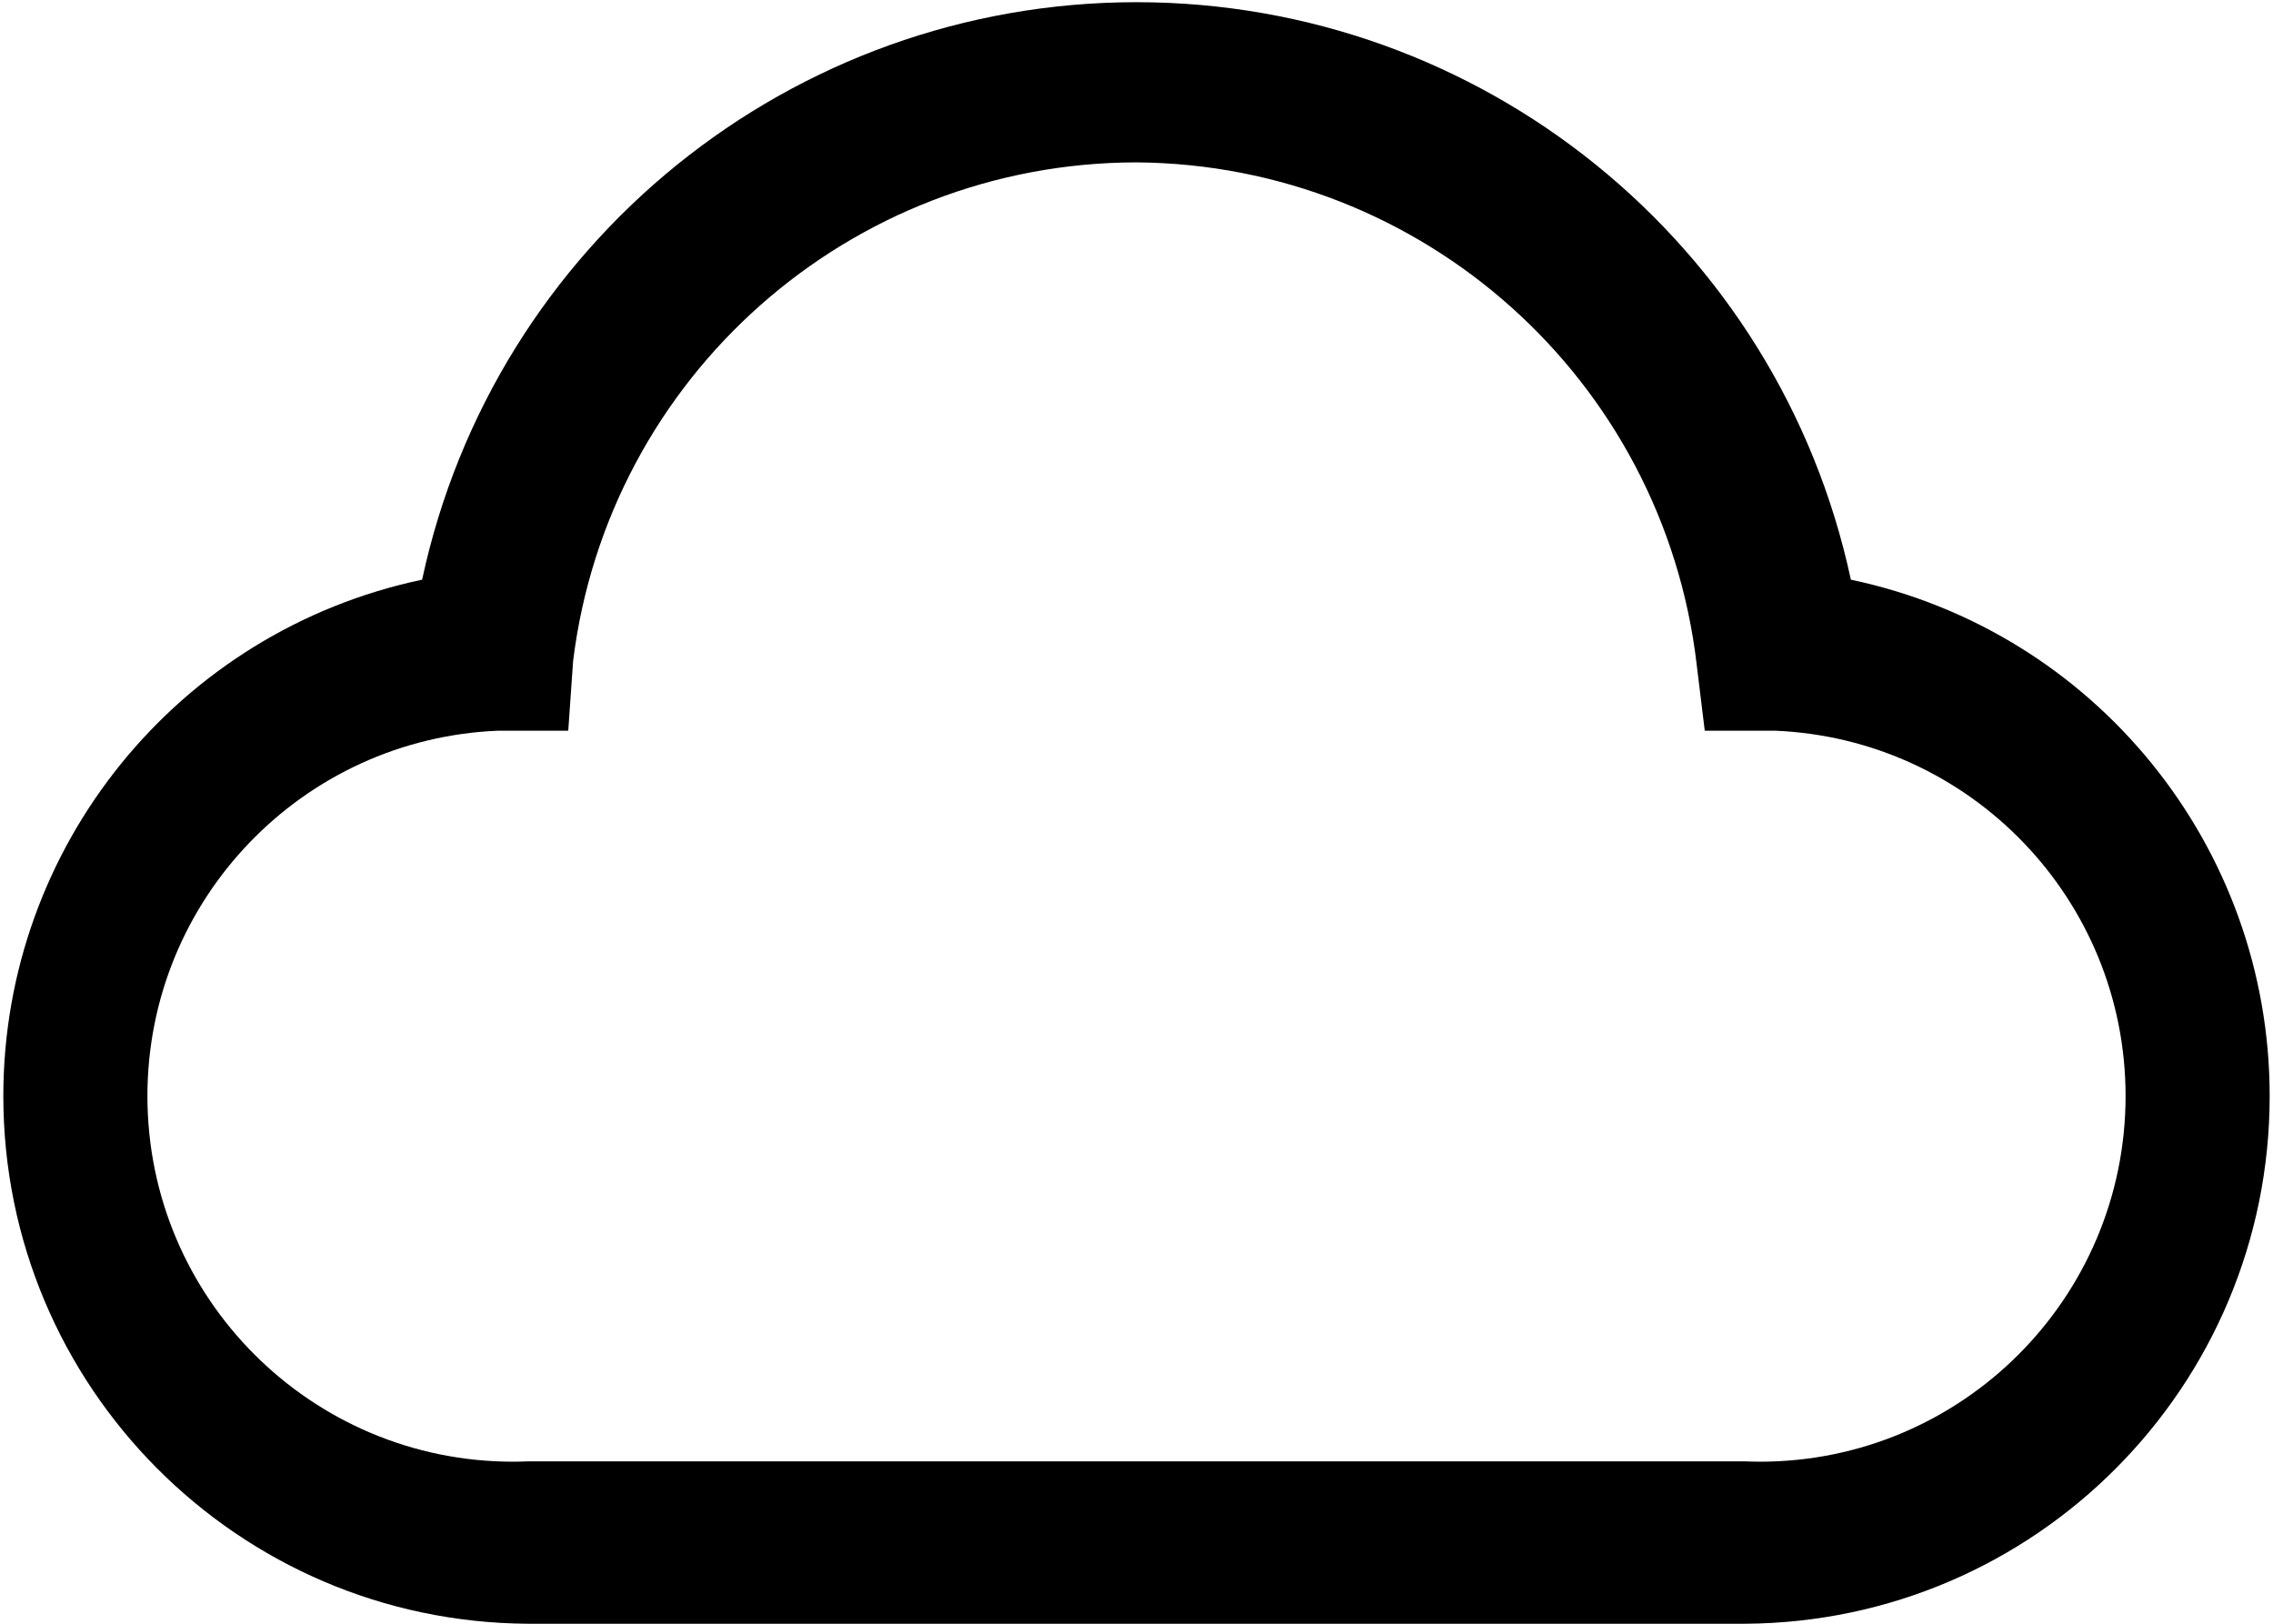 ﻿<?xml version="1.0" encoding="utf-8"?>
<svg version="1.1" xmlns:xlink="http://www.w3.org/1999/xlink" width="28px" height="20px" xmlns="http://www.w3.org/2000/svg">
  <defs>
    <pattern id="BGPattern" patternUnits="userSpaceOnUse" alignment="0 0" imageRepeat="None" />
    <mask fill="white" id="Clip3584">
      <path d="M 27.959 13.5  C 27.959 17.074  25.074 19.977  21.5 20  L 6.5 20  C 2.926 19.977  0.041 17.074  0.041 13.5  C 0.041 10.427  2.193 7.774  5.2 7.14  C 6.09 2.991  9.757 0.027  14 0.027  C 18.243 0.027  21.91 2.991  22.8 7.14  C 25.807 7.774  27.959 10.427  27.959 13.5  Z M 20.9 8.18  C 20.487 4.675  17.529 2.026  14 2  C 10.469 2.004  7.494 4.636  7.06 8.14  L 7 9  L 6.14 9  C 3.725 9.097  1.816 11.083  1.816 13.5  C 1.816 15.987  3.833 18.004  6.32 18.004  C 6.38 18.004  6.44 18.002  6.5 18  L 21.5 18  C 21.56 18.002  21.62 18.004  21.68 18.004  C 24.167 18.004  26.184 15.987  26.184 13.5  C 26.184 11.083  24.275 9.097  21.86 9  L 21 9  L 20.9 8.18  Z " fill-rule="evenodd" />
    </mask>
  </defs>
  <g transform="matrix(1 0 0 1 -2 -2 )">
    <path d="M 27.959 13.5  C 27.959 17.074  25.074 19.977  21.5 20  L 6.5 20  C 2.926 19.977  0.041 17.074  0.041 13.5  C 0.041 10.427  2.193 7.774  5.2 7.14  C 6.09 2.991  9.757 0.027  14 0.027  C 18.243 0.027  21.91 2.991  22.8 7.14  C 25.807 7.774  27.959 10.427  27.959 13.5  Z M 20.9 8.18  C 20.487 4.675  17.529 2.026  14 2  C 10.469 2.004  7.494 4.636  7.06 8.14  L 7 9  L 6.14 9  C 3.725 9.097  1.816 11.083  1.816 13.5  C 1.816 15.987  3.833 18.004  6.32 18.004  C 6.38 18.004  6.44 18.002  6.5 18  L 21.5 18  C 21.56 18.002  21.62 18.004  21.68 18.004  C 24.167 18.004  26.184 15.987  26.184 13.5  C 26.184 11.083  24.275 9.097  21.86 9  L 21 9  L 20.9 8.18  Z " fill-rule="nonzero" fill="rgba(0, 0, 0, 1)" stroke="none" transform="matrix(1 0 0 1 2 2 )" class="fill" />
    <path d="M 27.959 13.5  C 27.959 17.074  25.074 19.977  21.5 20  L 6.5 20  C 2.926 19.977  0.041 17.074  0.041 13.5  C 0.041 10.427  2.193 7.774  5.2 7.14  C 6.09 2.991  9.757 0.027  14 0.027  C 18.243 0.027  21.91 2.991  22.8 7.14  C 25.807 7.774  27.959 10.427  27.959 13.5  Z " stroke-width="0" stroke-dasharray="0" stroke="rgba(255, 255, 255, 0)" fill="none" transform="matrix(1 0 0 1 2 2 )" class="stroke" mask="url(#Clip3584)" />
    <path d="M 20.9 8.18  C 20.487 4.675  17.529 2.026  14 2  C 10.469 2.004  7.494 4.636  7.06 8.14  L 7 9  L 6.14 9  C 3.725 9.097  1.816 11.083  1.816 13.5  C 1.816 15.987  3.833 18.004  6.32 18.004  C 6.38 18.004  6.44 18.002  6.5 18  L 21.5 18  C 21.56 18.002  21.62 18.004  21.68 18.004  C 24.167 18.004  26.184 15.987  26.184 13.5  C 26.184 11.083  24.275 9.097  21.86 9  L 21 9  L 20.9 8.18  Z " stroke-width="0" stroke-dasharray="0" stroke="rgba(255, 255, 255, 0)" fill="none" transform="matrix(1 0 0 1 2 2 )" class="stroke" mask="url(#Clip3584)" />
  </g>
</svg>